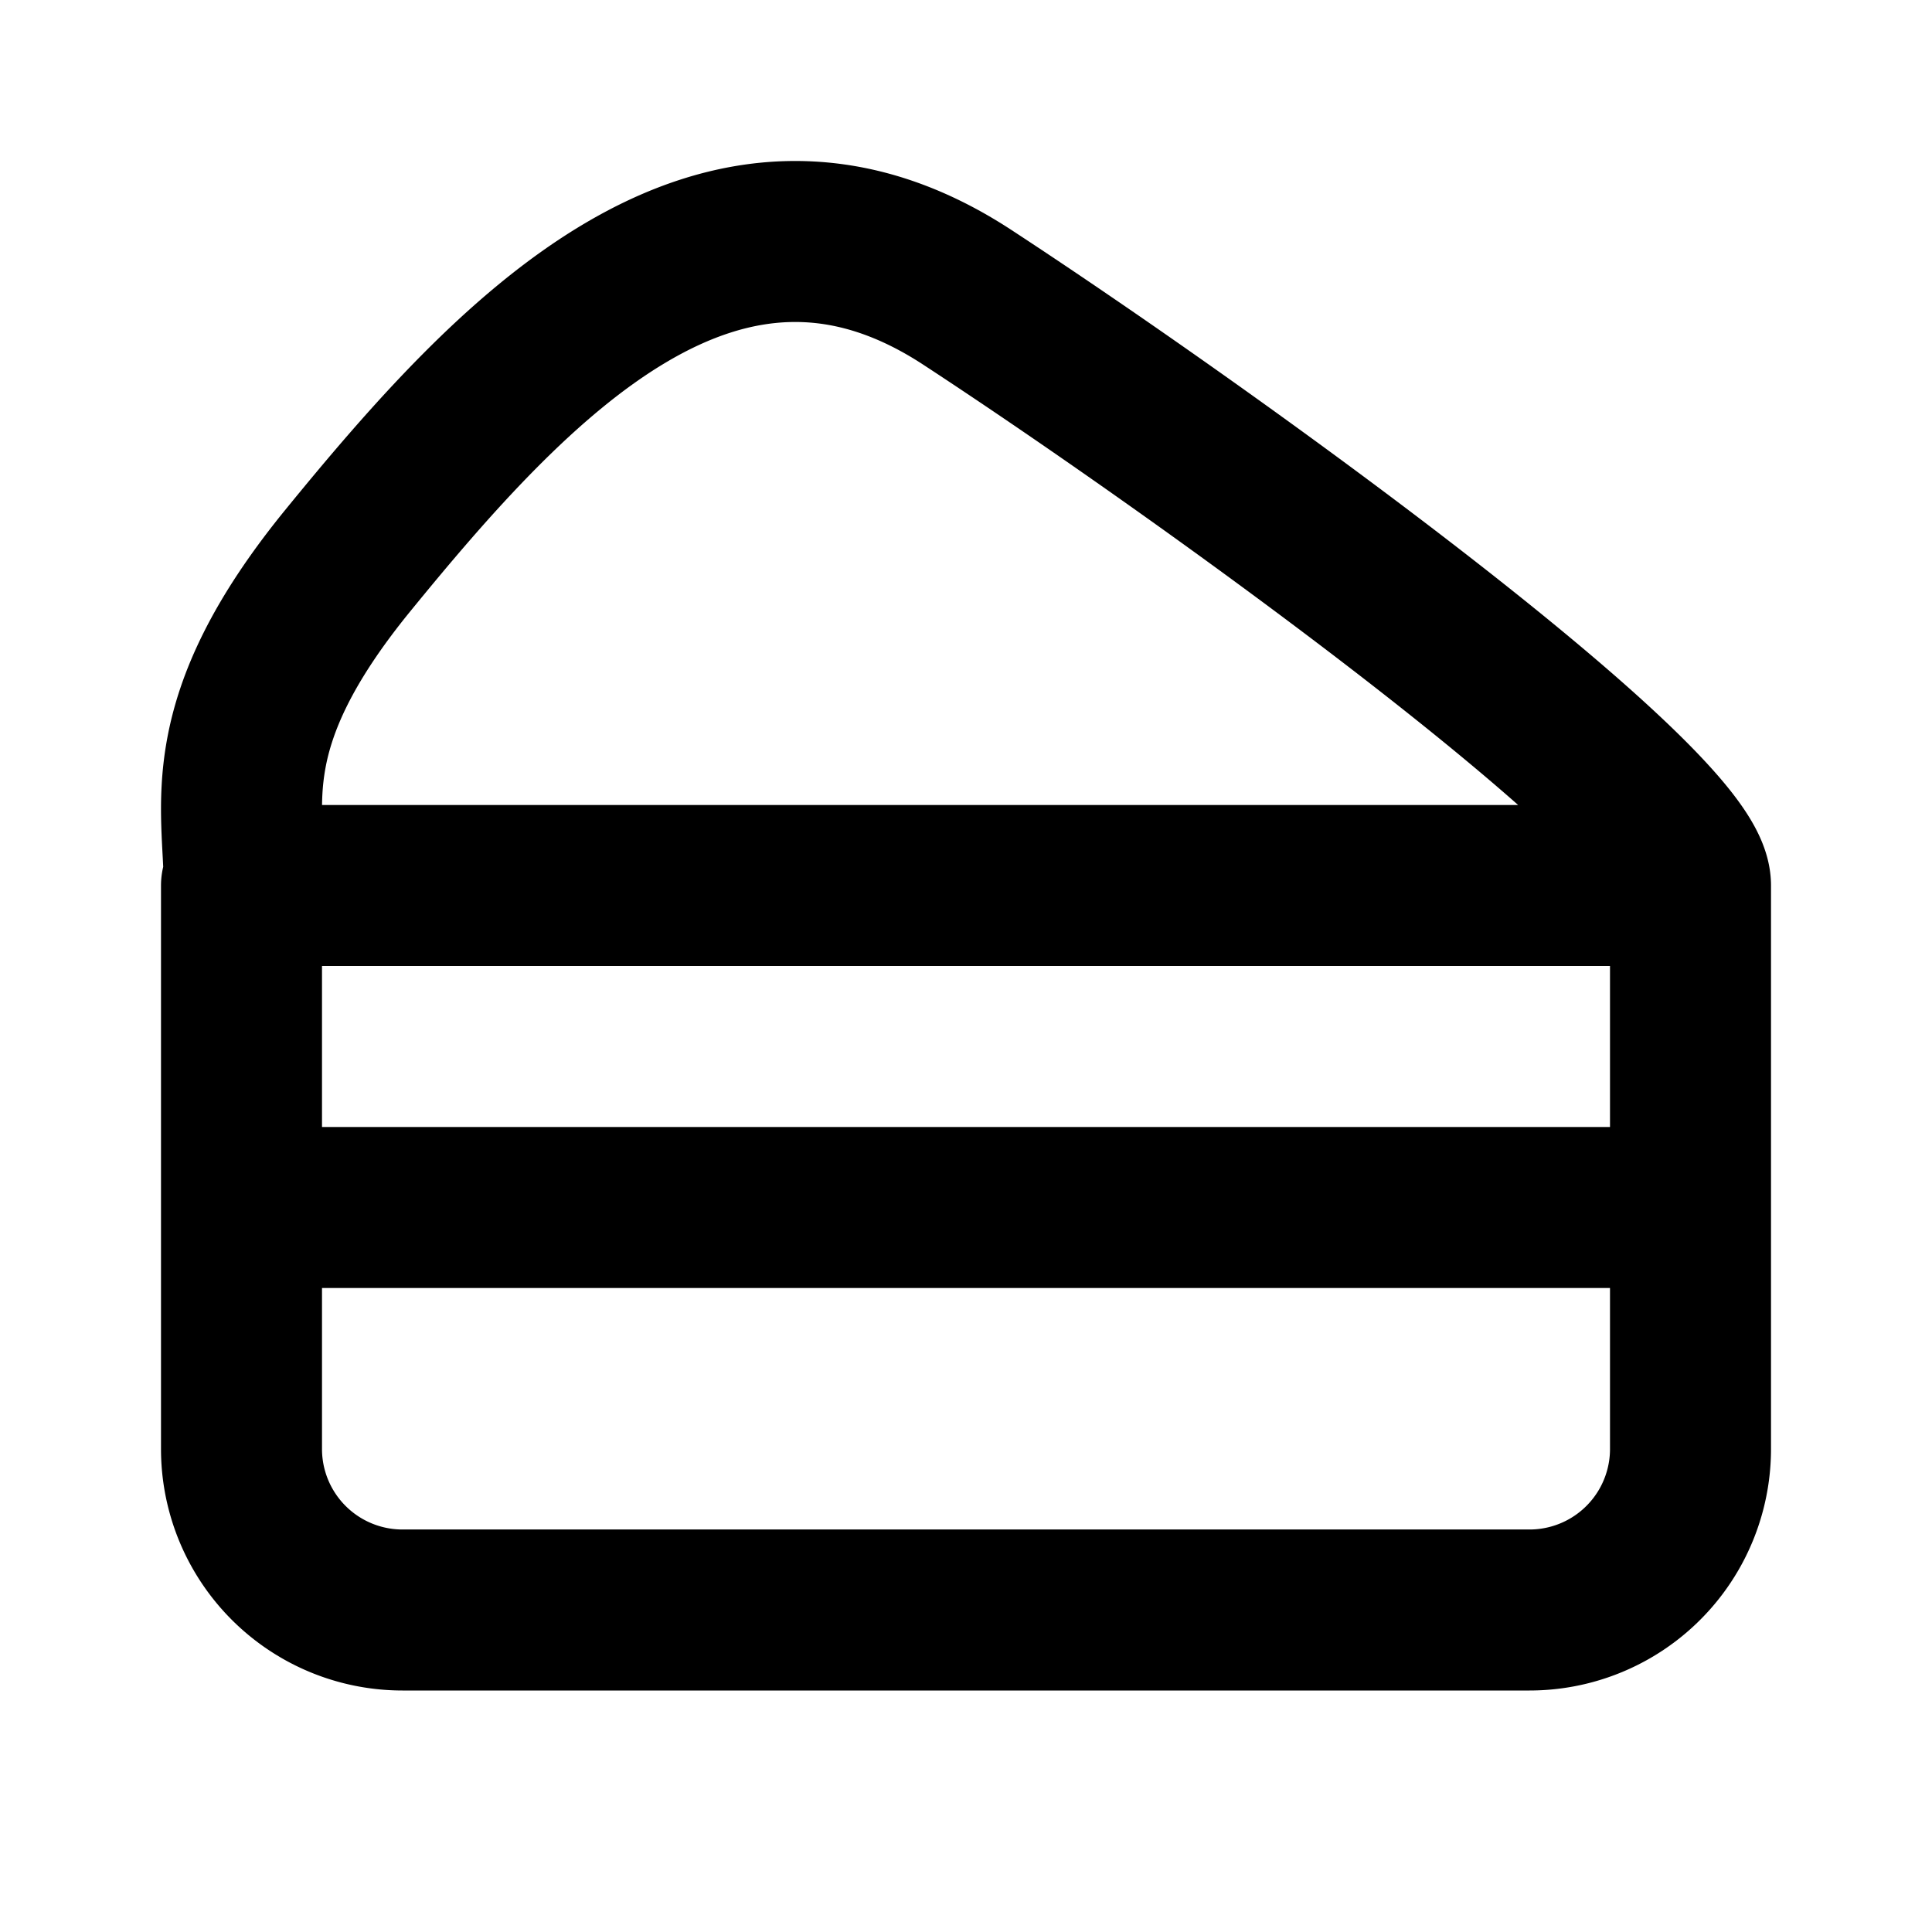 <svg xmlns="http://www.w3.org/2000/svg" width="3em" height="3em" viewBox="0 0 48 48"><path fill="none" stroke="currentColor" stroke-linecap="round" stroke-linejoin="round" stroke-width="4" d="M42 36V22H6v14a4 4 0 0 0 4 4h28a4 4 0 0 0 4-4M6 30h36M6 26v8m36-8v8M6.067 22H42c0-2.016-11.807-10.582-17.967-14.613S12.74 8.9 8.633 13.937C5.348 17.97 6.067 19.986 6.067 22"/></svg>
